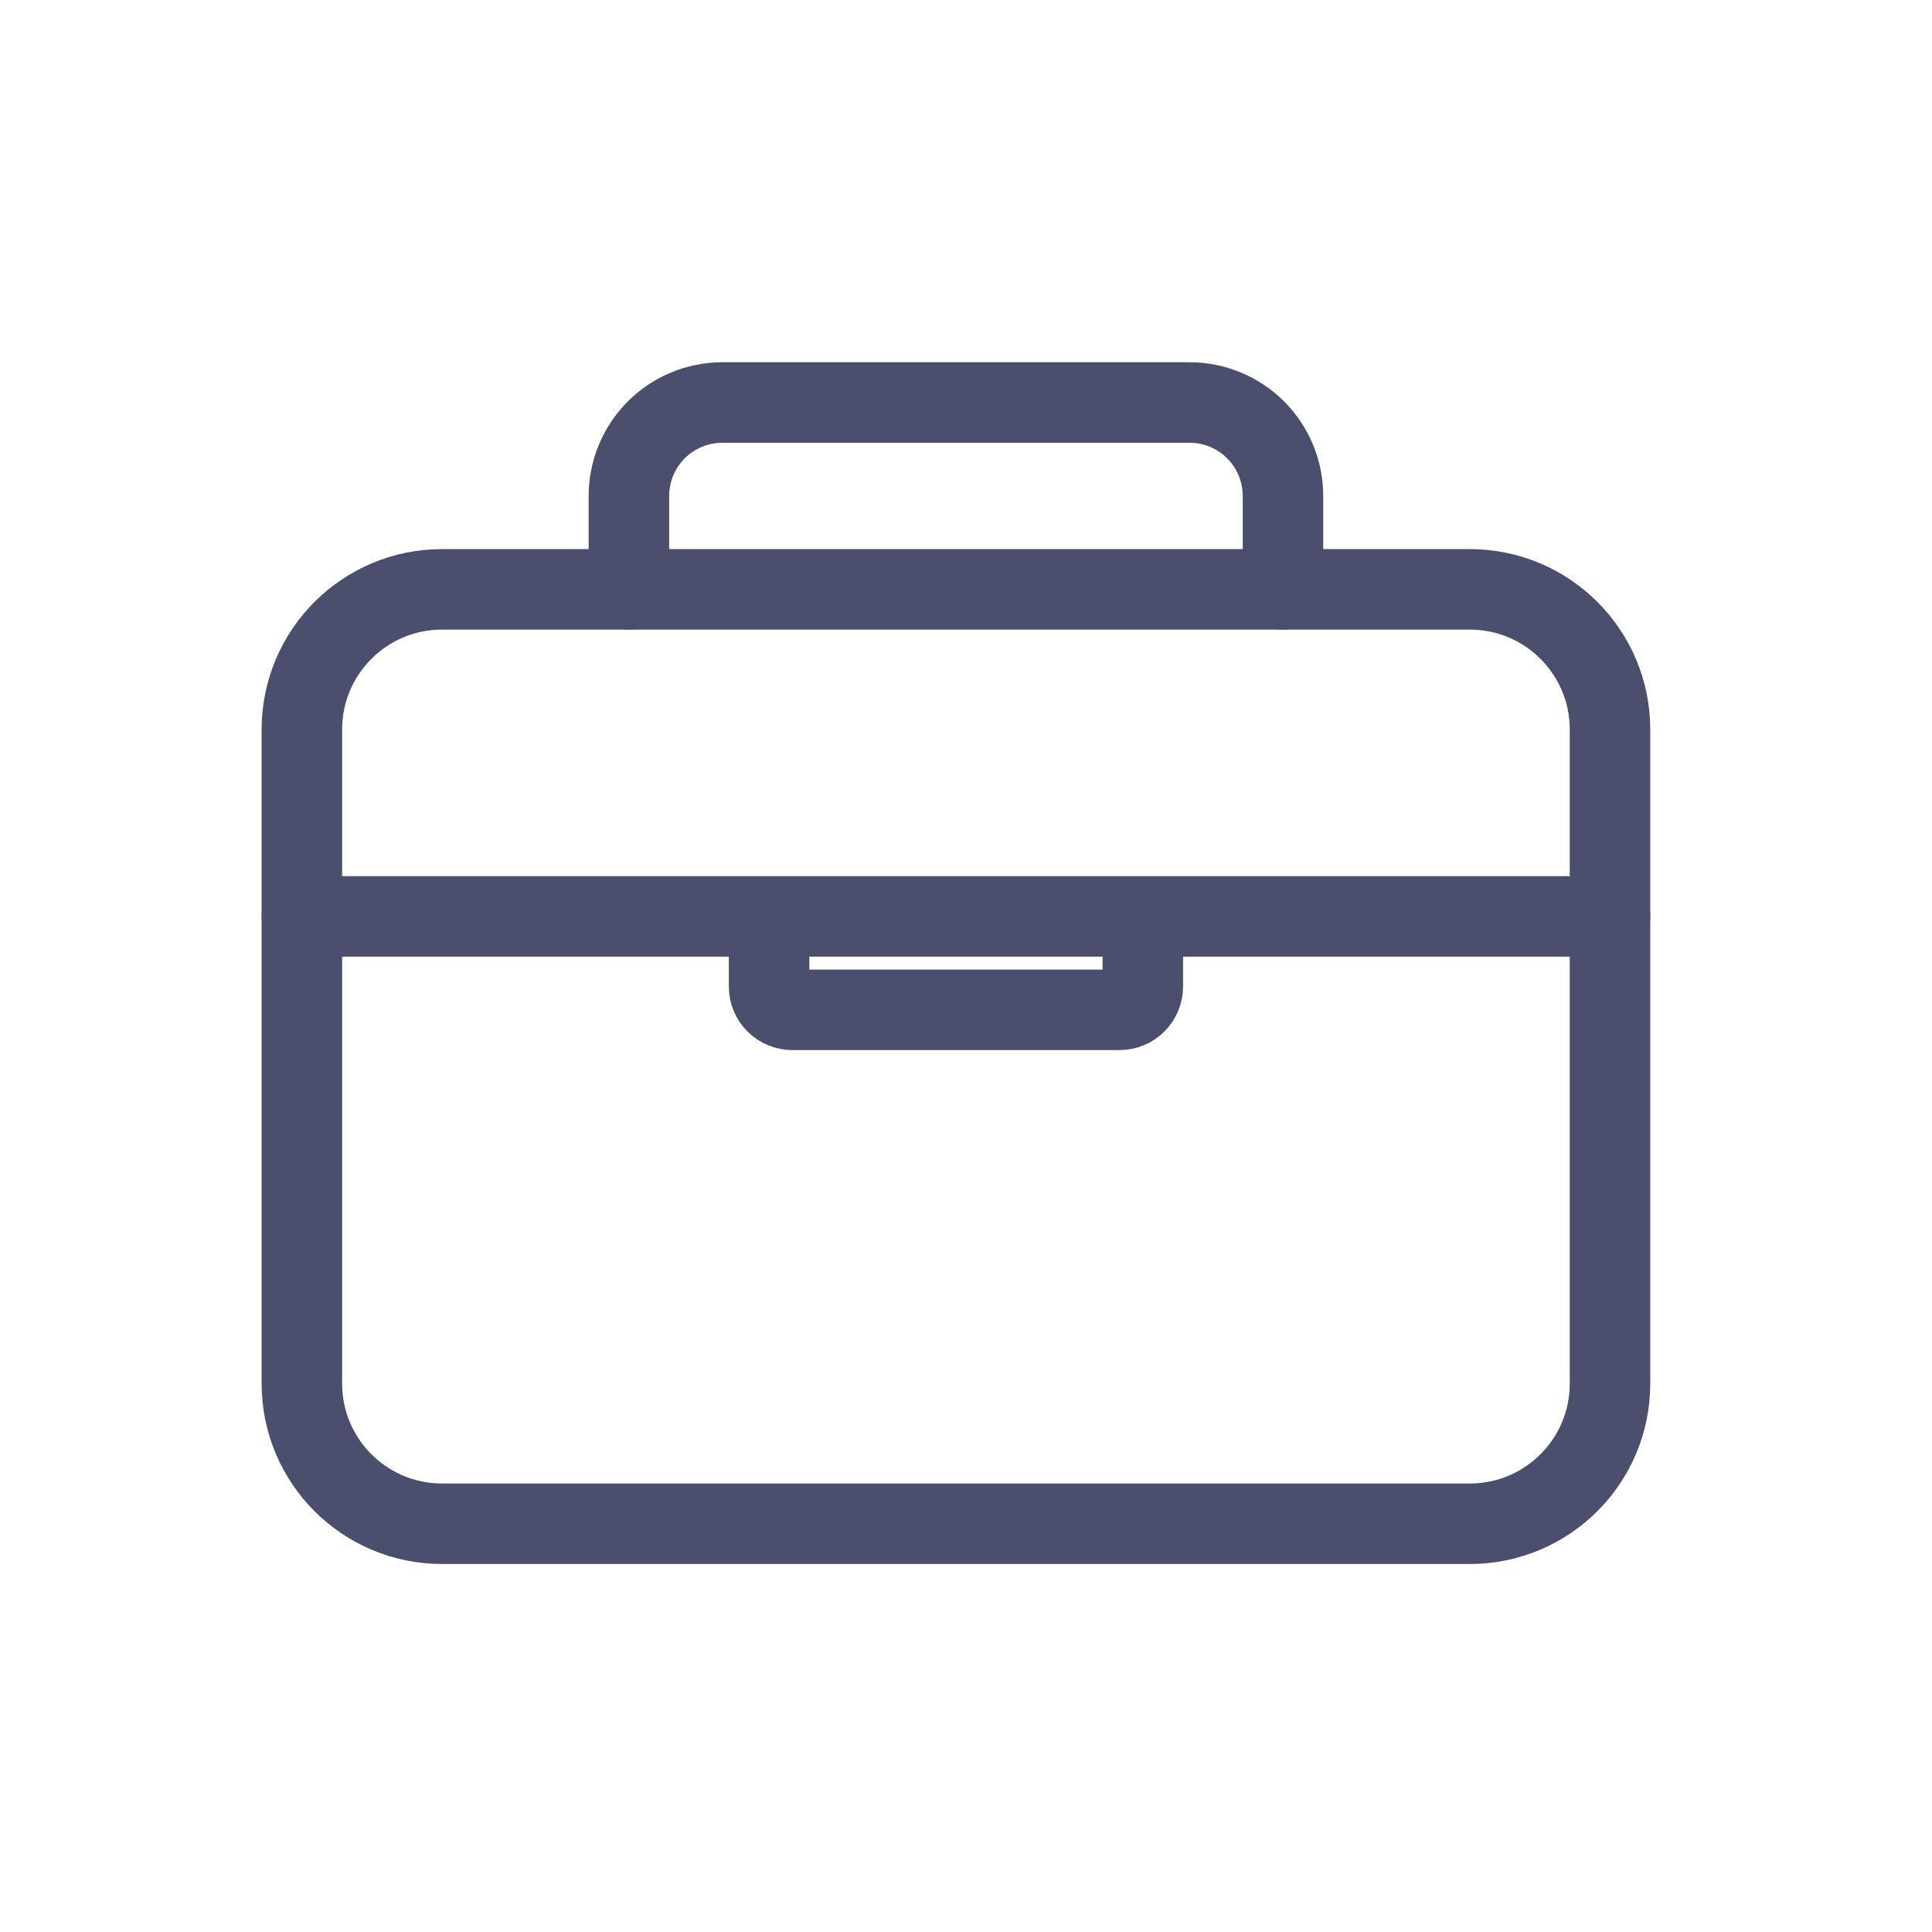 <svg width="96" height="96" viewBox="0 0 96 96" fill="none" xmlns="http://www.w3.org/2000/svg">
<path d="M73.036 29.285H21.964C18.118 29.285 15 32.403 15 36.249V68.749C15 72.596 18.118 75.714 21.964 75.714H73.036C76.882 75.714 80 72.596 80 68.749V36.249C80 32.403 76.882 29.285 73.036 29.285Z" stroke="#4B4E6D" stroke-width="4" stroke-linejoin="round"/>
<path d="M31.25 29.286V24.643C31.25 23.412 31.74 22.231 32.61 21.36C33.481 20.489 34.662 20 35.893 20H59.108C60.339 20 61.52 20.489 62.391 21.36C63.261 22.231 63.751 23.412 63.751 24.643V29.286M80.001 45.536H15.001M56.786 45.536V49.018C56.786 49.326 56.664 49.621 56.446 49.839C56.229 50.056 55.933 50.179 55.626 50.179H39.376C39.068 50.179 38.772 50.056 38.555 49.839C38.337 49.621 38.215 49.326 38.215 49.018V45.536" stroke="#4B4E6D" stroke-width="4" stroke-linecap="round" stroke-linejoin="round"/>
</svg>
